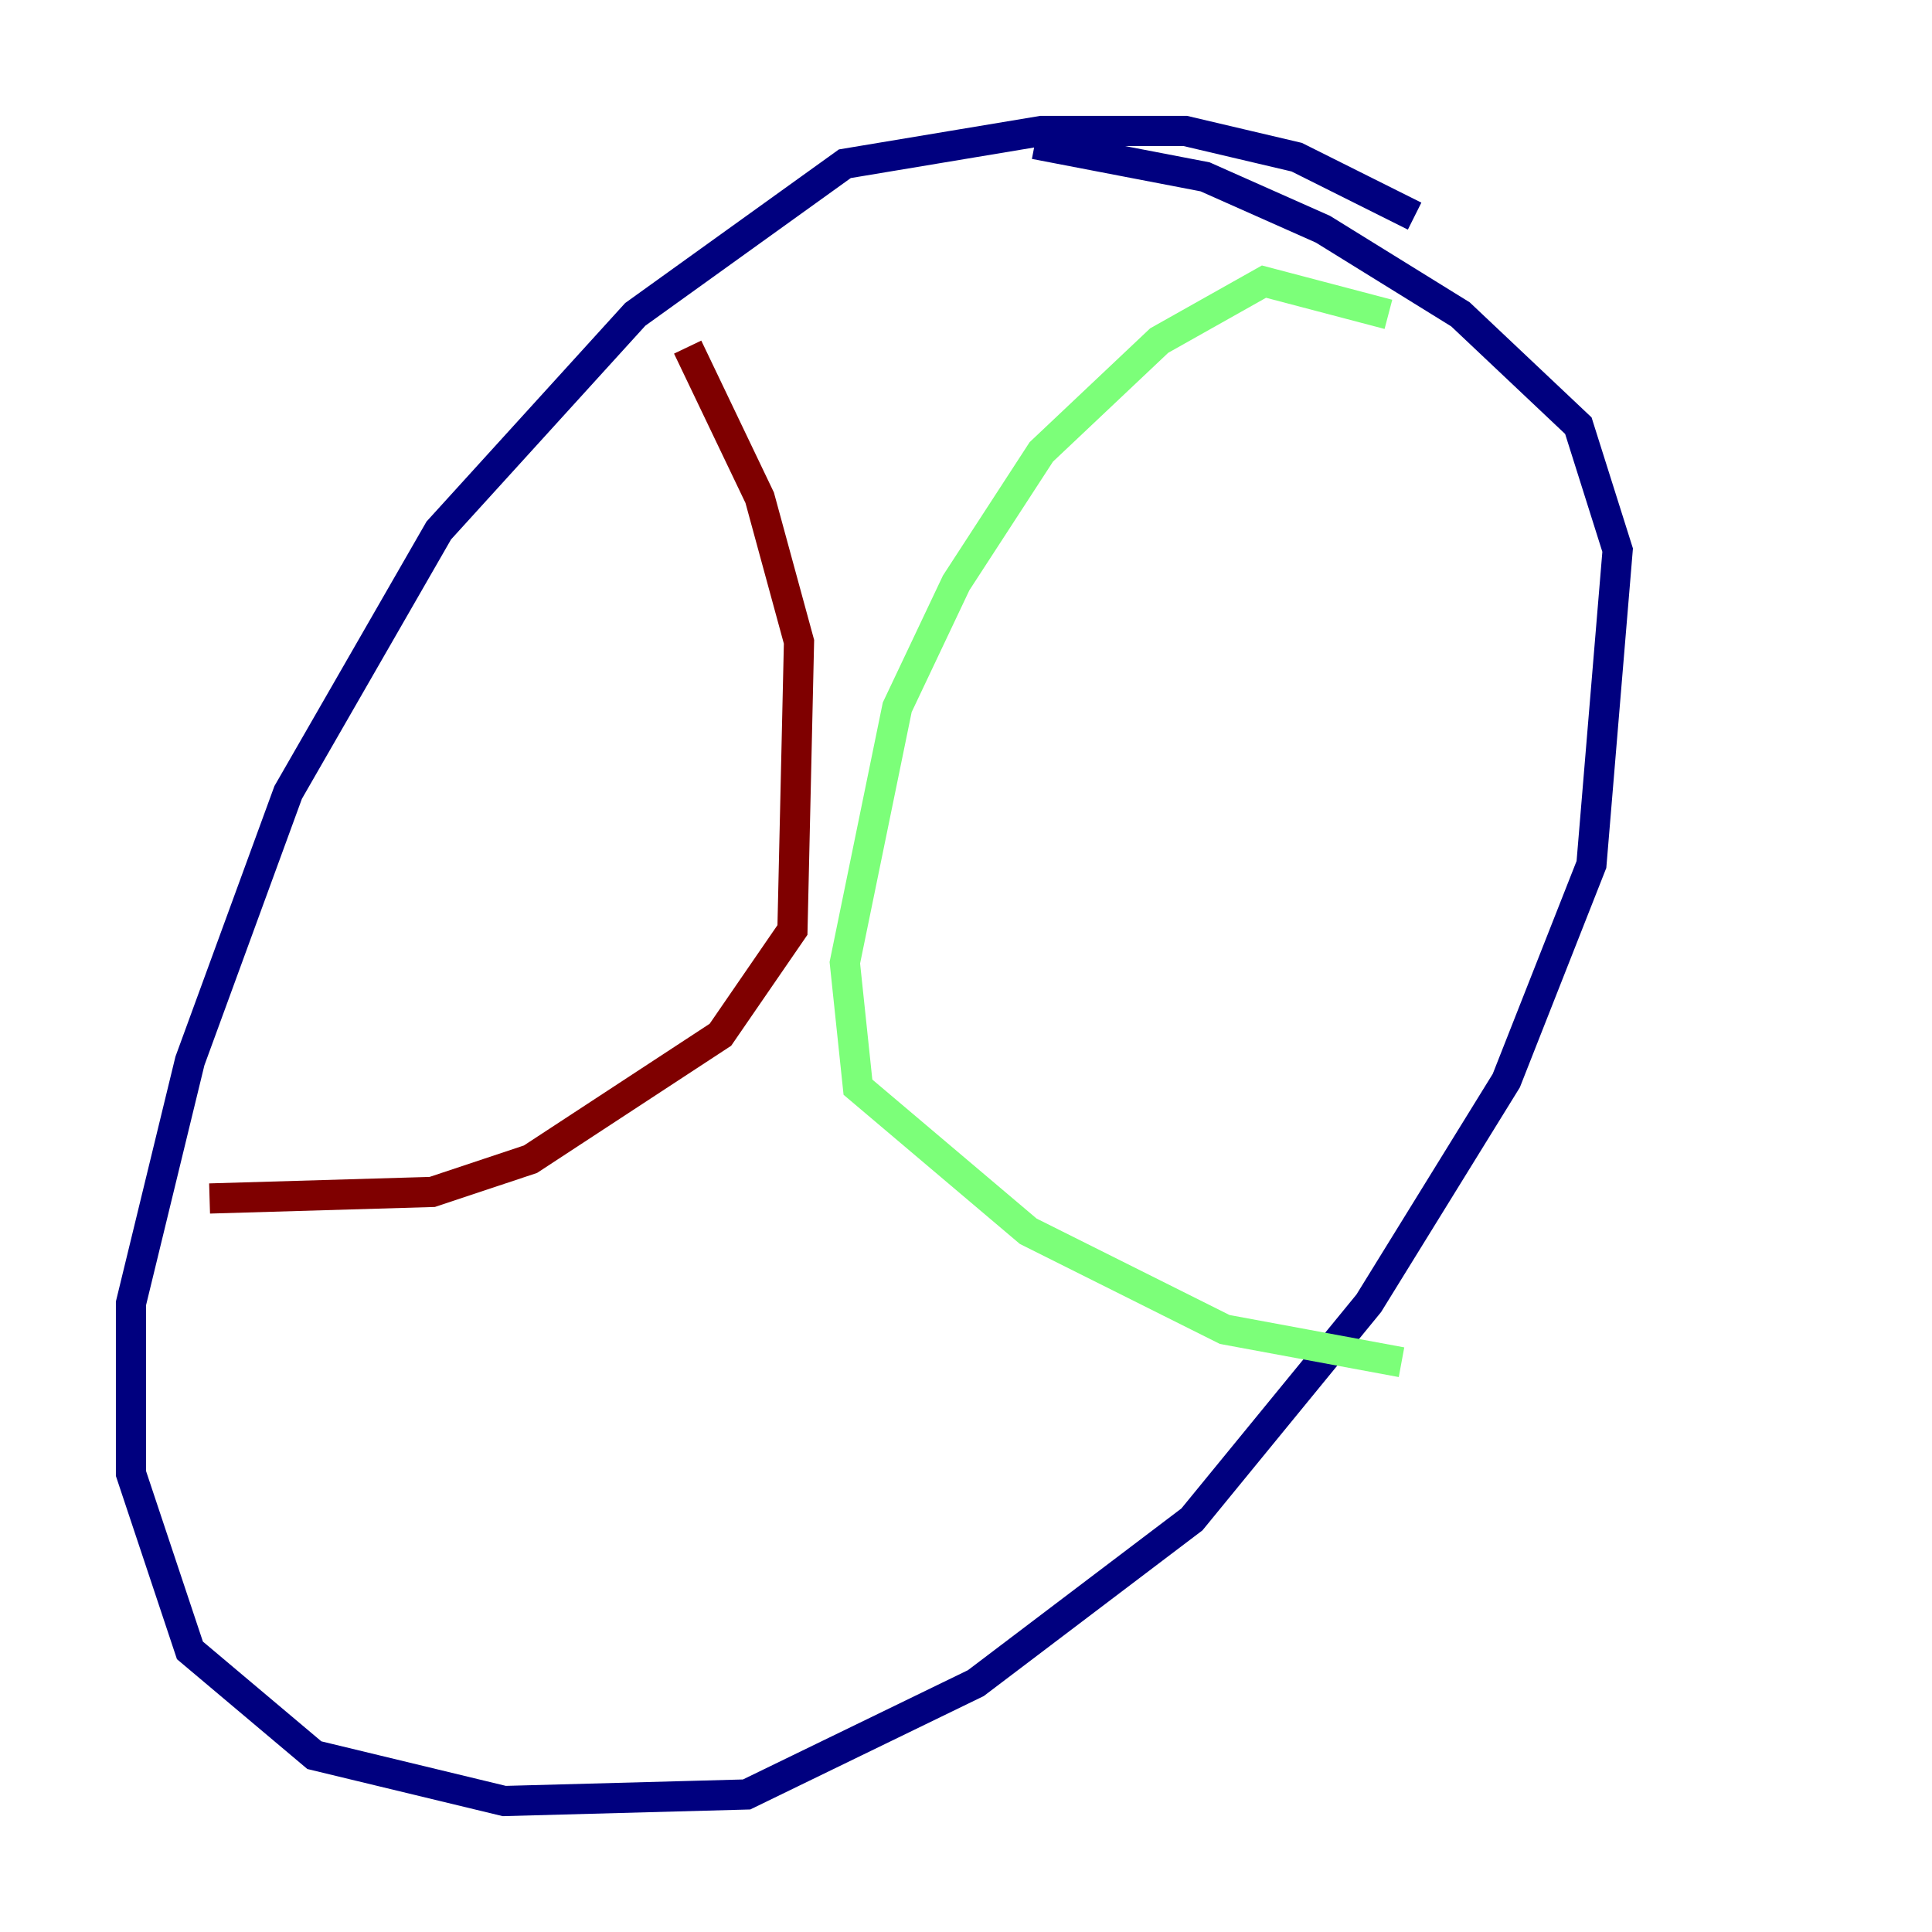 <?xml version="1.0" encoding="utf-8" ?>
<svg baseProfile="tiny" height="128" version="1.2" viewBox="0,0,128,128" width="128" xmlns="http://www.w3.org/2000/svg" xmlns:ev="http://www.w3.org/2001/xml-events" xmlns:xlink="http://www.w3.org/1999/xlink"><defs /><polyline fill="none" points="93.722,14.319 85.912,10.414 78.536,8.678 68.99,8.678 55.973,10.848 42.088,20.827 29.071,35.146 19.091,52.502 12.583,70.291 8.678,86.346 8.678,97.627 12.583,109.342 20.827,116.285 33.41,119.322 49.464,118.888 64.651,111.512 78.969,100.664 90.685,86.346 99.797,71.593 105.437,57.275 107.173,36.447 104.57,28.203 96.759,20.827 87.647,15.186 79.837,11.715 68.556,9.546" stroke="#00007f" stroke-width="2" /><polyline fill="none" points="91.986,20.827 83.742,18.658 76.8,22.563 68.99,29.939 63.349,38.617 59.444,46.861 55.973,63.783 56.841,72.027 68.122,81.573 81.139,88.081 92.854,90.251" stroke="#7cff79" stroke-width="2" /><polyline fill="none" points="45.559,22.997 50.332,32.976 52.936,42.522 52.502,61.614 47.729,68.556 35.146,76.8 28.637,78.969 13.885,79.403" stroke="#7f0000" stroke-width="2" /></svg>